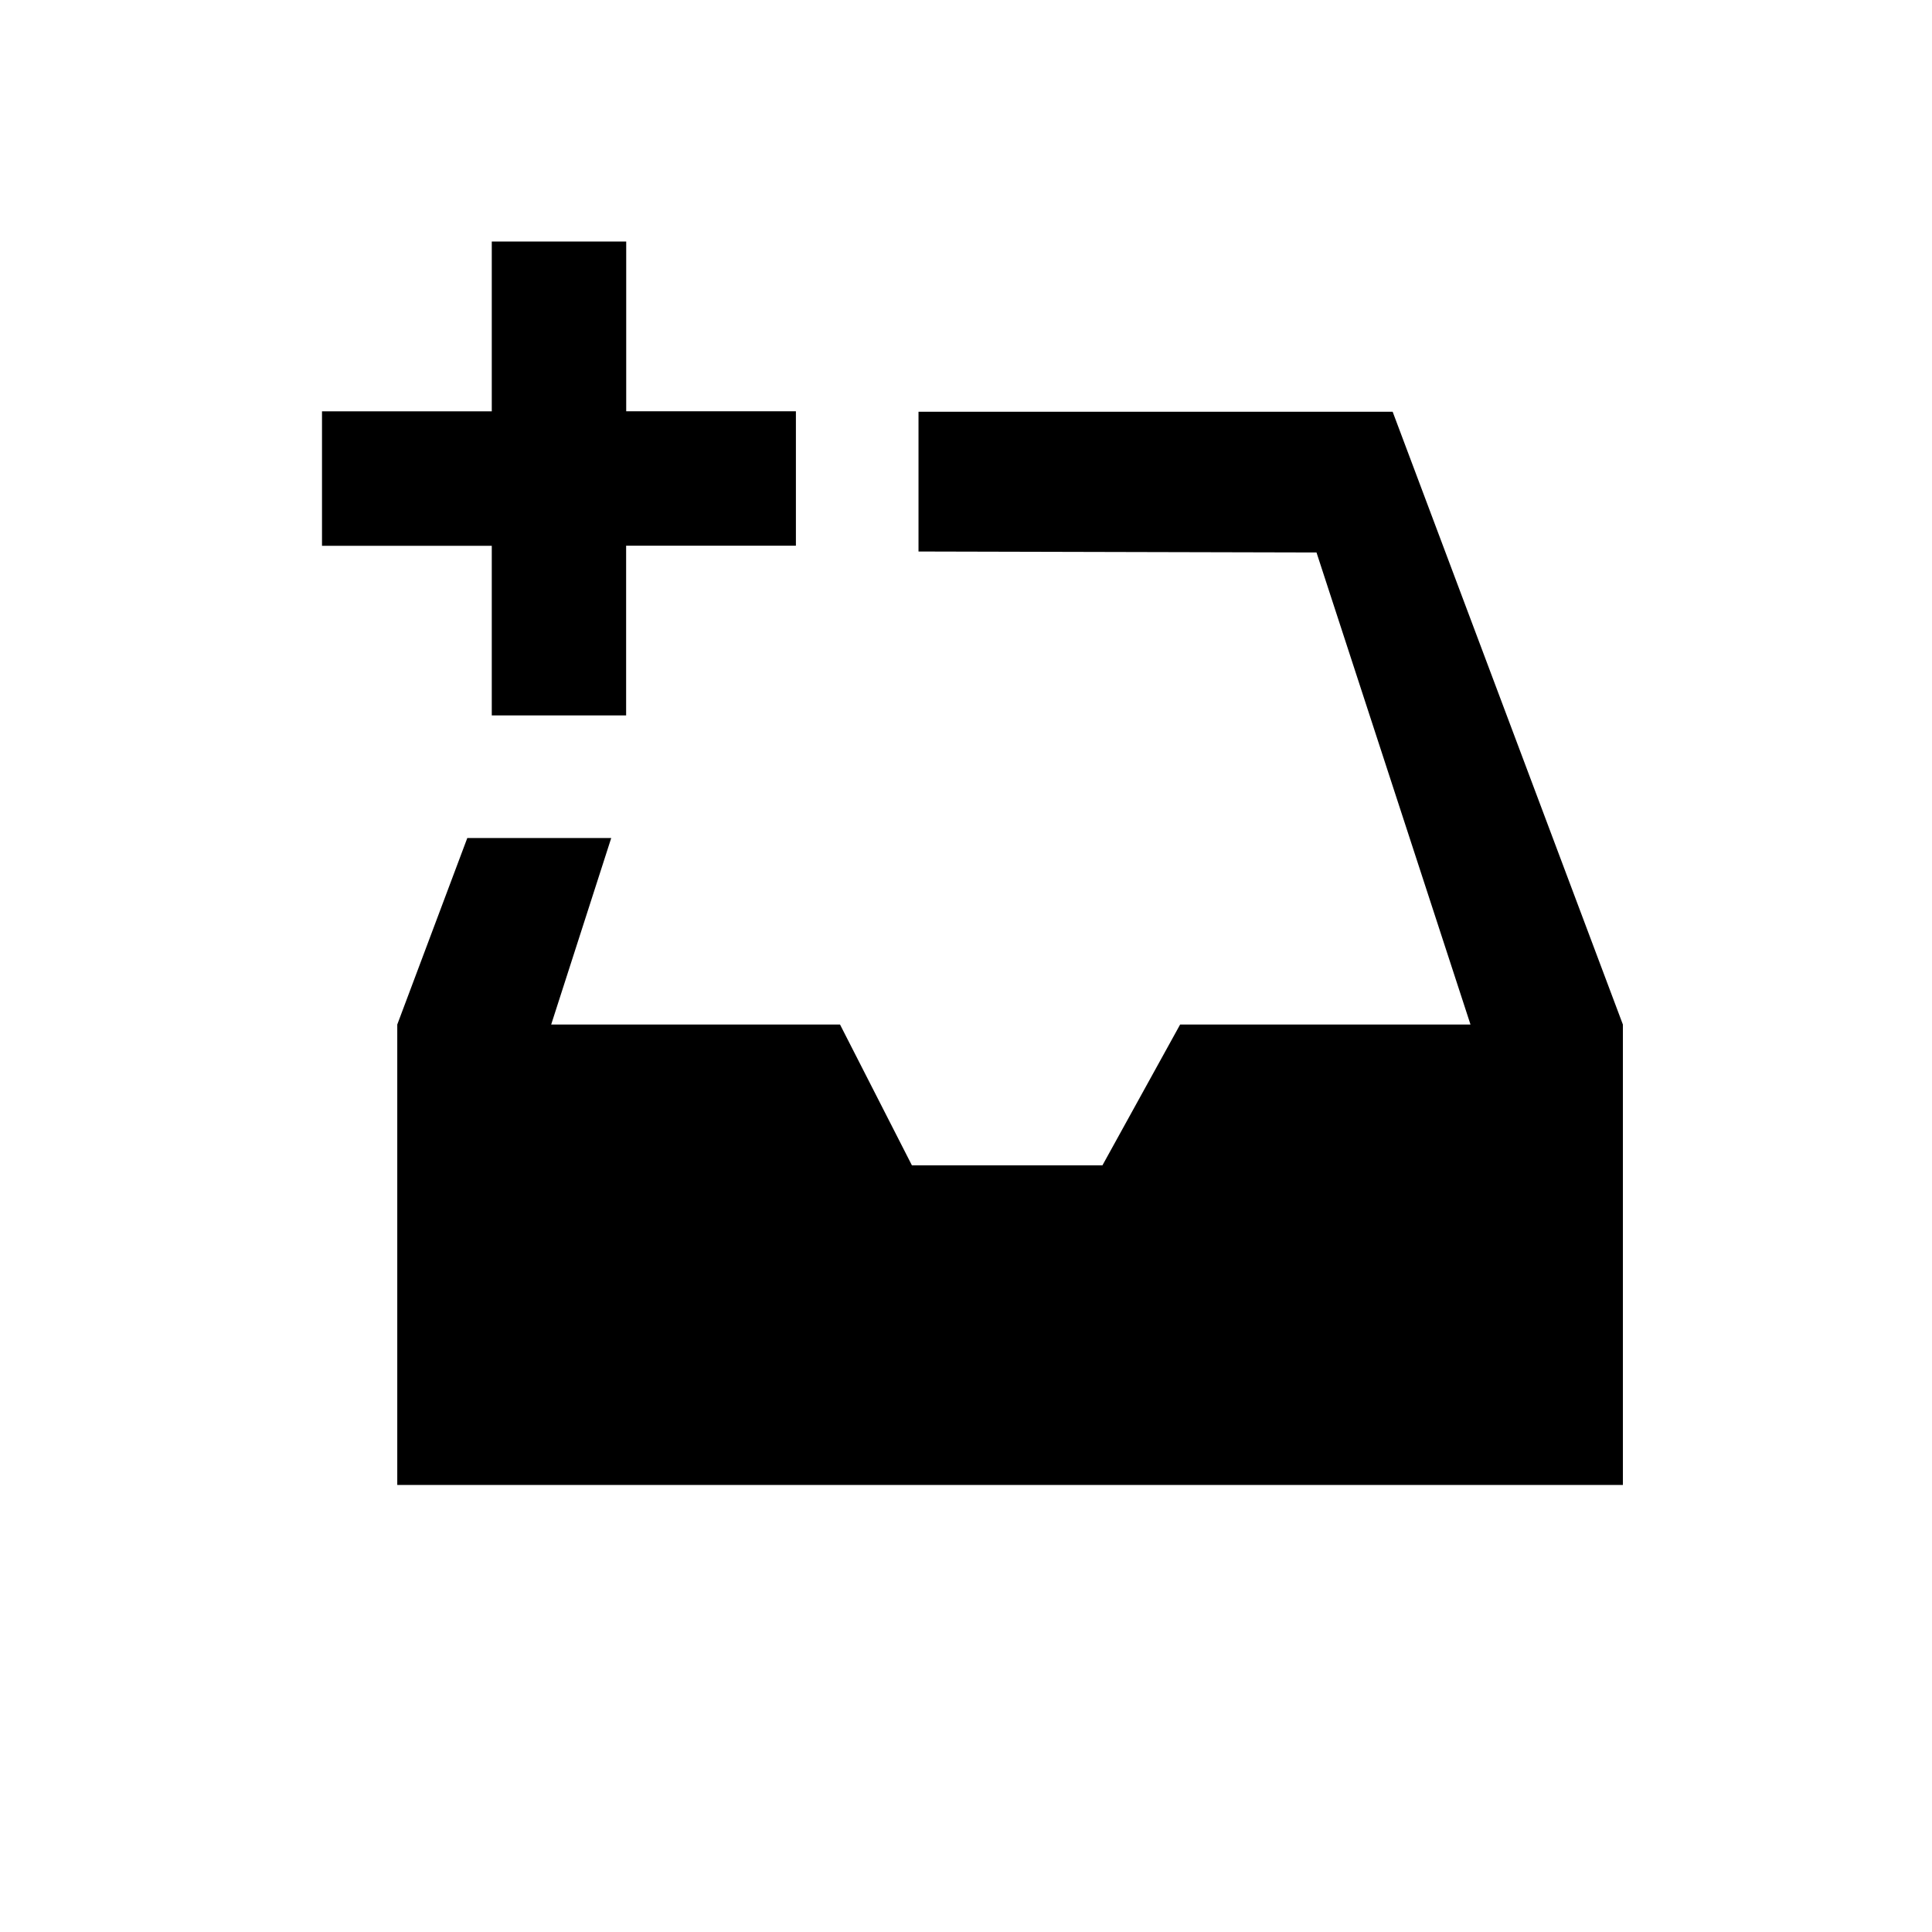 <svg viewBox="0 0 24 24" fill="none" xmlns="http://www.w3.org/2000/svg"><path fill-rule="evenodd" clip-rule="evenodd" d="M6.109 8.887V6.78H4V5.11h2.109V3h1.67v2.109h2.108v1.67H7.778v2.108h-1.67Zm-1.174 9.56v-5.72l.87-2.317h1.788l-.746 2.317h3.588l.893 1.749h2.367l.965-1.749h3.607l-1.913-5.864-4.944-.012V5.115h5.89l2.86 7.612v5.72H4.934Z" fill="currentColor"/></svg>